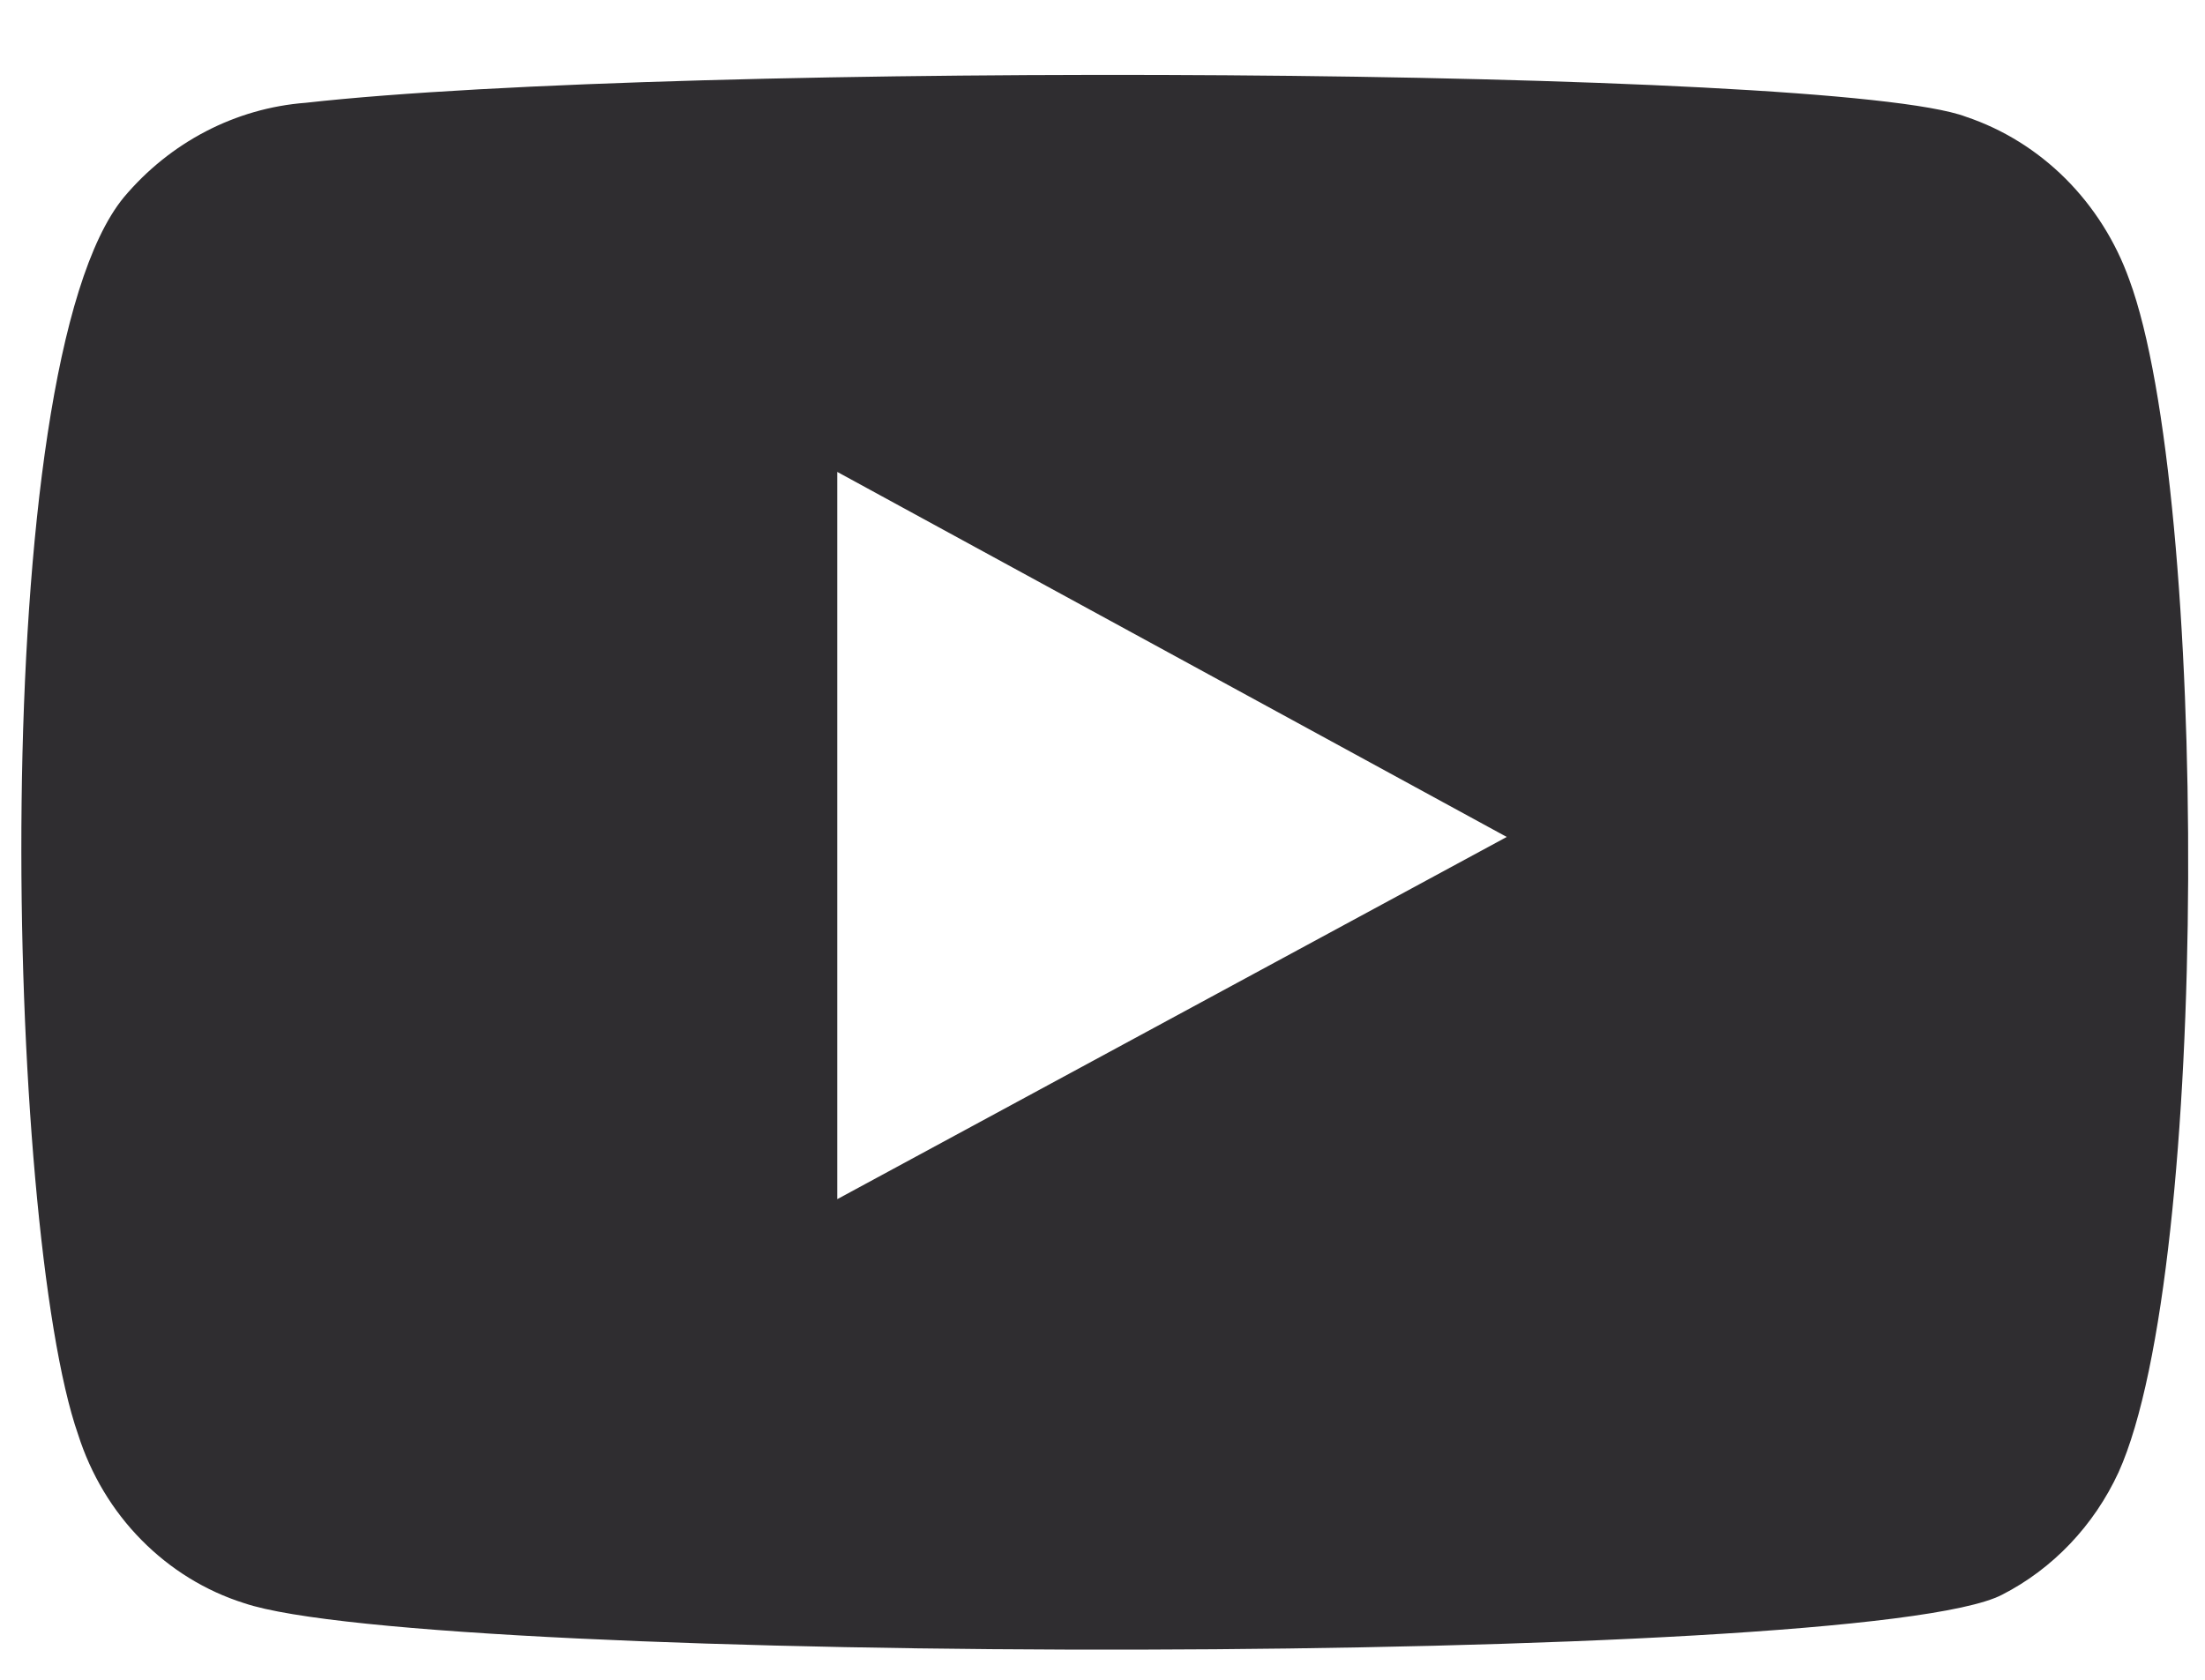 <svg width="21" height="16" viewBox="0 0 21 16" fill="none" xmlns="http://www.w3.org/2000/svg">
<path fill-rule="evenodd" clip-rule="evenodd" d="M2.325 15.27C1.957 15.154 1.622 14.947 1.347 14.668C1.071 14.389 0.865 14.044 0.744 13.664C0.056 11.7 -0.148 3.5 1.178 1.881C1.619 1.355 2.242 1.03 2.912 0.979C6.469 0.581 17.461 0.634 18.723 1.112C19.078 1.231 19.402 1.433 19.672 1.702C19.941 1.971 20.149 2.3 20.279 2.664C21.031 4.694 21.056 12.072 20.177 14.023C19.943 14.53 19.552 14.942 19.067 15.19C17.741 15.88 4.085 15.867 2.325 15.27V15.27ZM7.974 11.422L14.35 7.972L7.974 4.495L7.974 11.422Z" fill="#2F2D30"/>
</svg>
